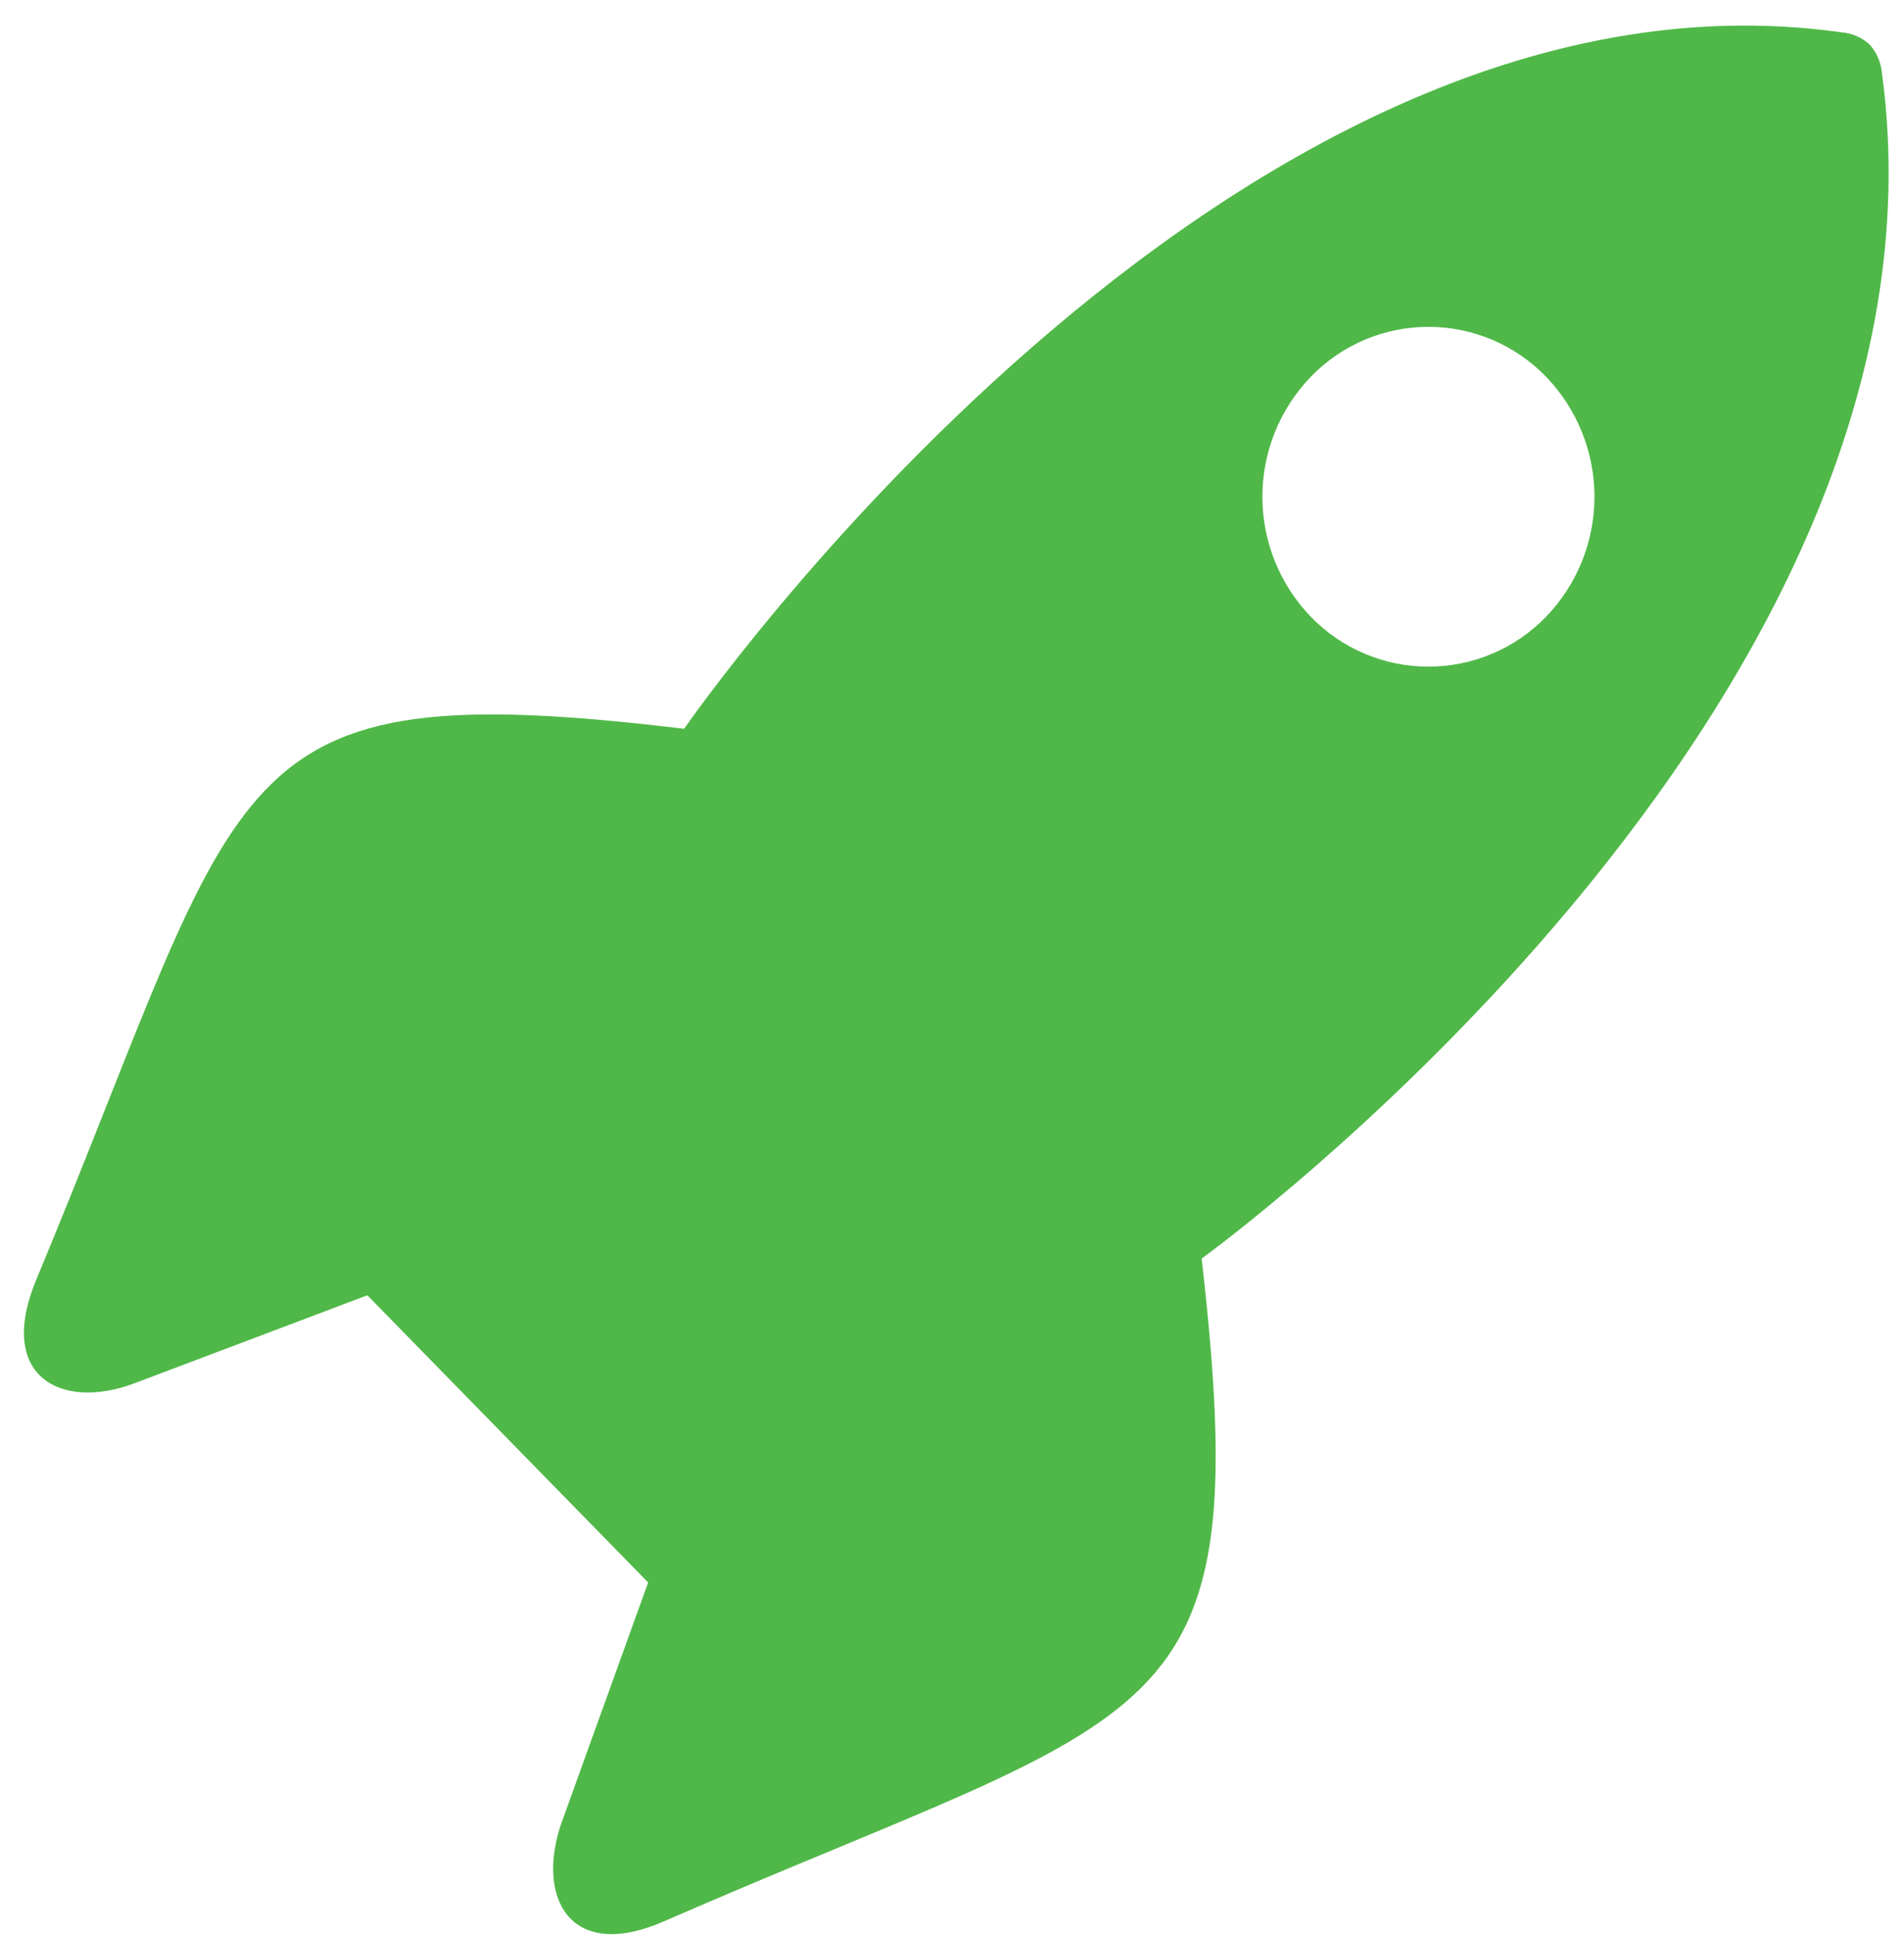 <svg width="62" height="63" viewBox="0 0 62 63" fill="none" xmlns="http://www.w3.org/2000/svg">
<path d="M39.129 40.971C39.129 40.971 64.05 22.987 61.285 2.404C61.258 2.055 61.119 1.723 60.89 1.458C60.635 1.222 60.308 1.079 59.962 1.052C39.849 -1.776 22.278 23.724 22.278 23.724C7.034 21.899 8.142 24.939 1.187 41.645C-0.144 44.829 2.013 45.927 4.379 45.031L11.962 42.167L21.106 51.516L18.306 59.279C17.431 61.701 18.5 63.908 21.618 62.548C37.942 55.431 40.915 56.568 39.129 40.971ZM42.691 20.085C41.675 19.035 41.107 17.632 41.107 16.171C41.107 14.711 41.675 13.307 42.691 12.258C43.187 11.746 43.782 11.339 44.438 11.061C45.095 10.783 45.801 10.64 46.514 10.64C47.227 10.64 47.933 10.783 48.59 11.061C49.247 11.339 49.841 11.746 50.338 12.258C51.353 13.307 51.921 14.711 51.921 16.171C51.921 17.632 51.353 19.035 50.338 20.085C49.841 20.596 49.247 21.003 48.59 21.281C47.933 21.559 47.227 21.702 46.514 21.702C45.801 21.702 45.095 21.559 44.438 21.281C43.782 21.003 43.187 20.596 42.691 20.085Z" fill="#50B848"/>
</svg>
